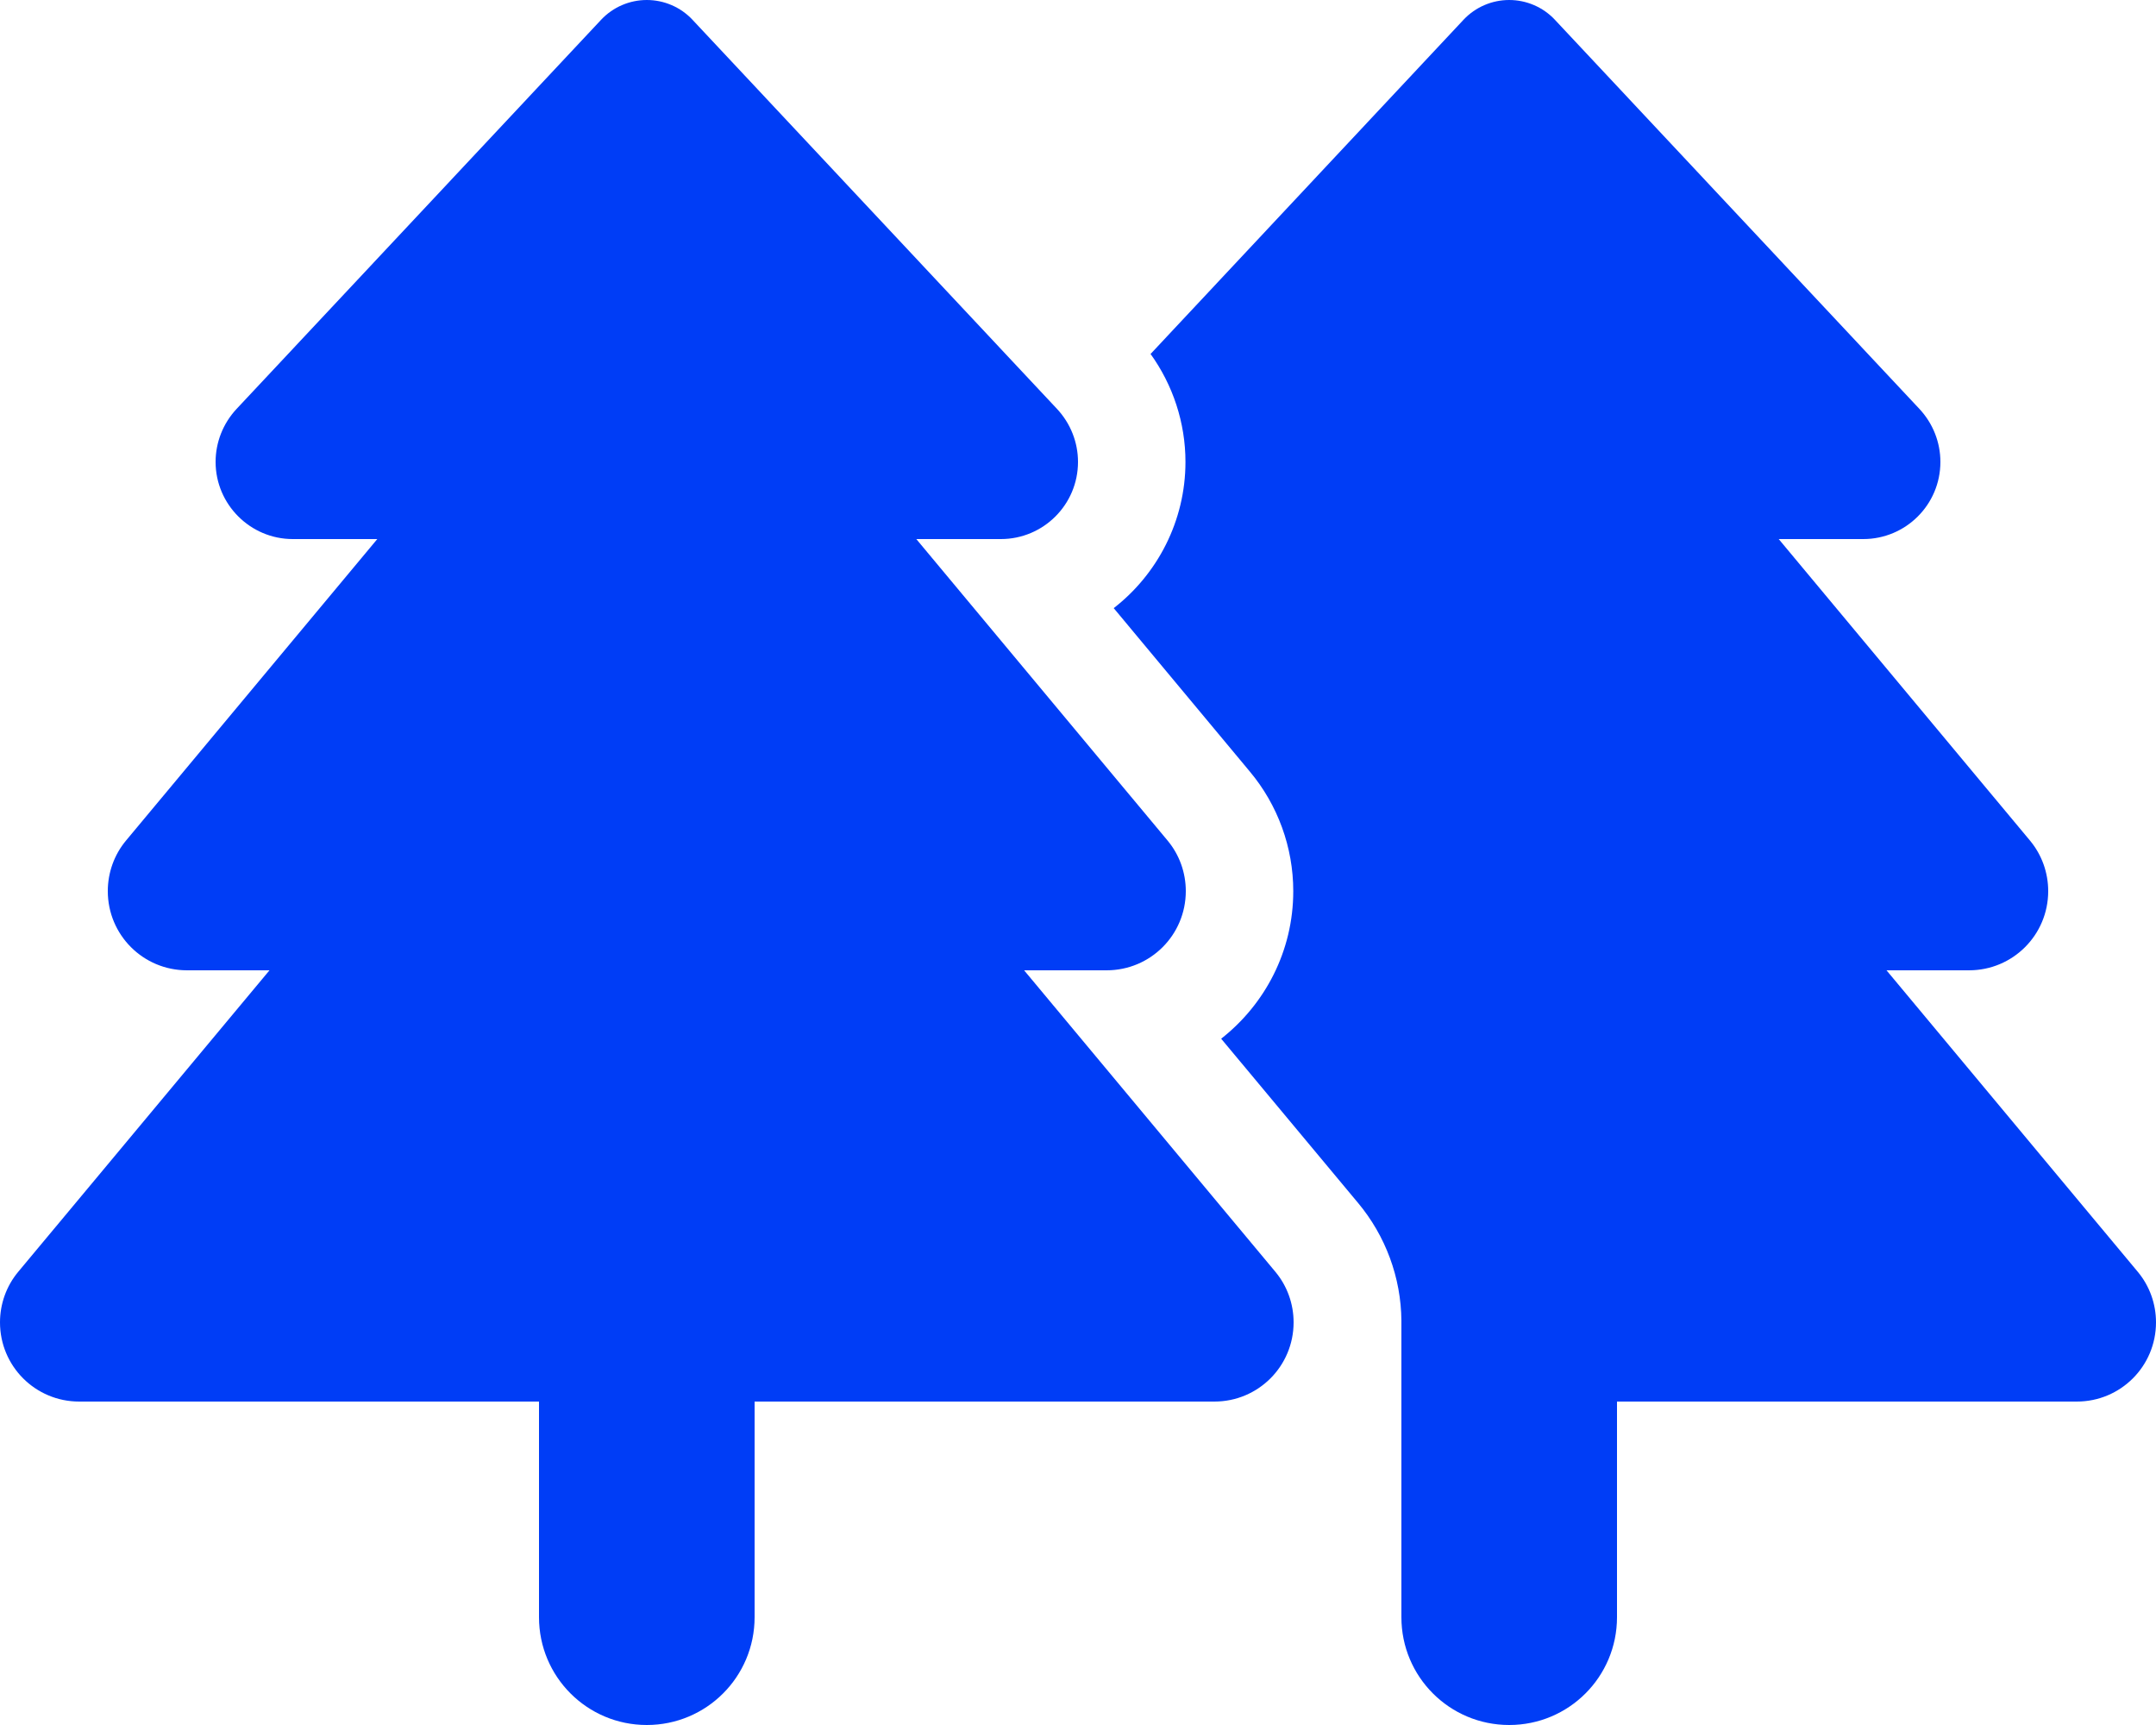 <?xml version="1.0" encoding="UTF-8"?><svg id="Layer_1" xmlns="http://www.w3.org/2000/svg" viewBox="0 0 640 512"><path d="M70.2,121.4L178.5,5.8C182,2.1,186.9,0,192,0s10,2.1,13.5,5.8l108.3,115.6c4,4.3,6.2,9.9,6.2,15.7,0,12.7-10.3,22.9-22.9,22.9h-25.1l74.6,89.5c3.5,4.2,5.4,9.5,5.4,15,0,13-10.5,23.5-23.5,23.5h-24.5l74.6,89.5c3.5,4.2,5.4,9.5,5.4,15,0,13-10.5,23.5-23.5,23.5H224v64c0,17.7-14.3,32-32,32s-32-14.3-32-32v-64H23.5c-13,0-23.5-10.5-23.5-23.5,0-5.5,1.9-10.8,5.4-15l74.6-89.5h-24.5c-13,0-23.5-10.5-23.5-23.5,0-5.5,1.9-10.8,5.4-15l74.6-89.5h-25.1c-12.6,0-22.9-10.3-22.9-22.9,0-5.8,2.2-11.4,6.2-15.7Zm271.4-16.4L434.5,5.8C438,2.1,442.9,0,448,0s10,2.1,13.5,5.8l108.3,115.6c4,4.3,6.2,9.9,6.2,15.7,0,12.7-10.3,22.9-22.9,22.9h-25.1l74.6,89.5c3.5,4.2,5.4,9.5,5.4,15,0,13-10.5,23.5-23.5,23.5h-24.5l74.6,89.5c3.5,4.2,5.4,9.5,5.4,15,0,13-10.5,23.5-23.5,23.5h-136.5v64c0,17.7-14.3,32-32,32s-32-14.3-32-32v-88h0c-.1-12.8-4.7-25.2-12.9-35l-40.6-48.7c13-10.2,21.4-26,21.4-43.8,0-13-4.6-25.6-12.9-35.5l-40.4-48.5c12.9-10,21.3-25.8,21.3-43.4,0-11.6-3.7-22.8-10.4-32.1h.1Z" fill="#003df6"/></svg>
